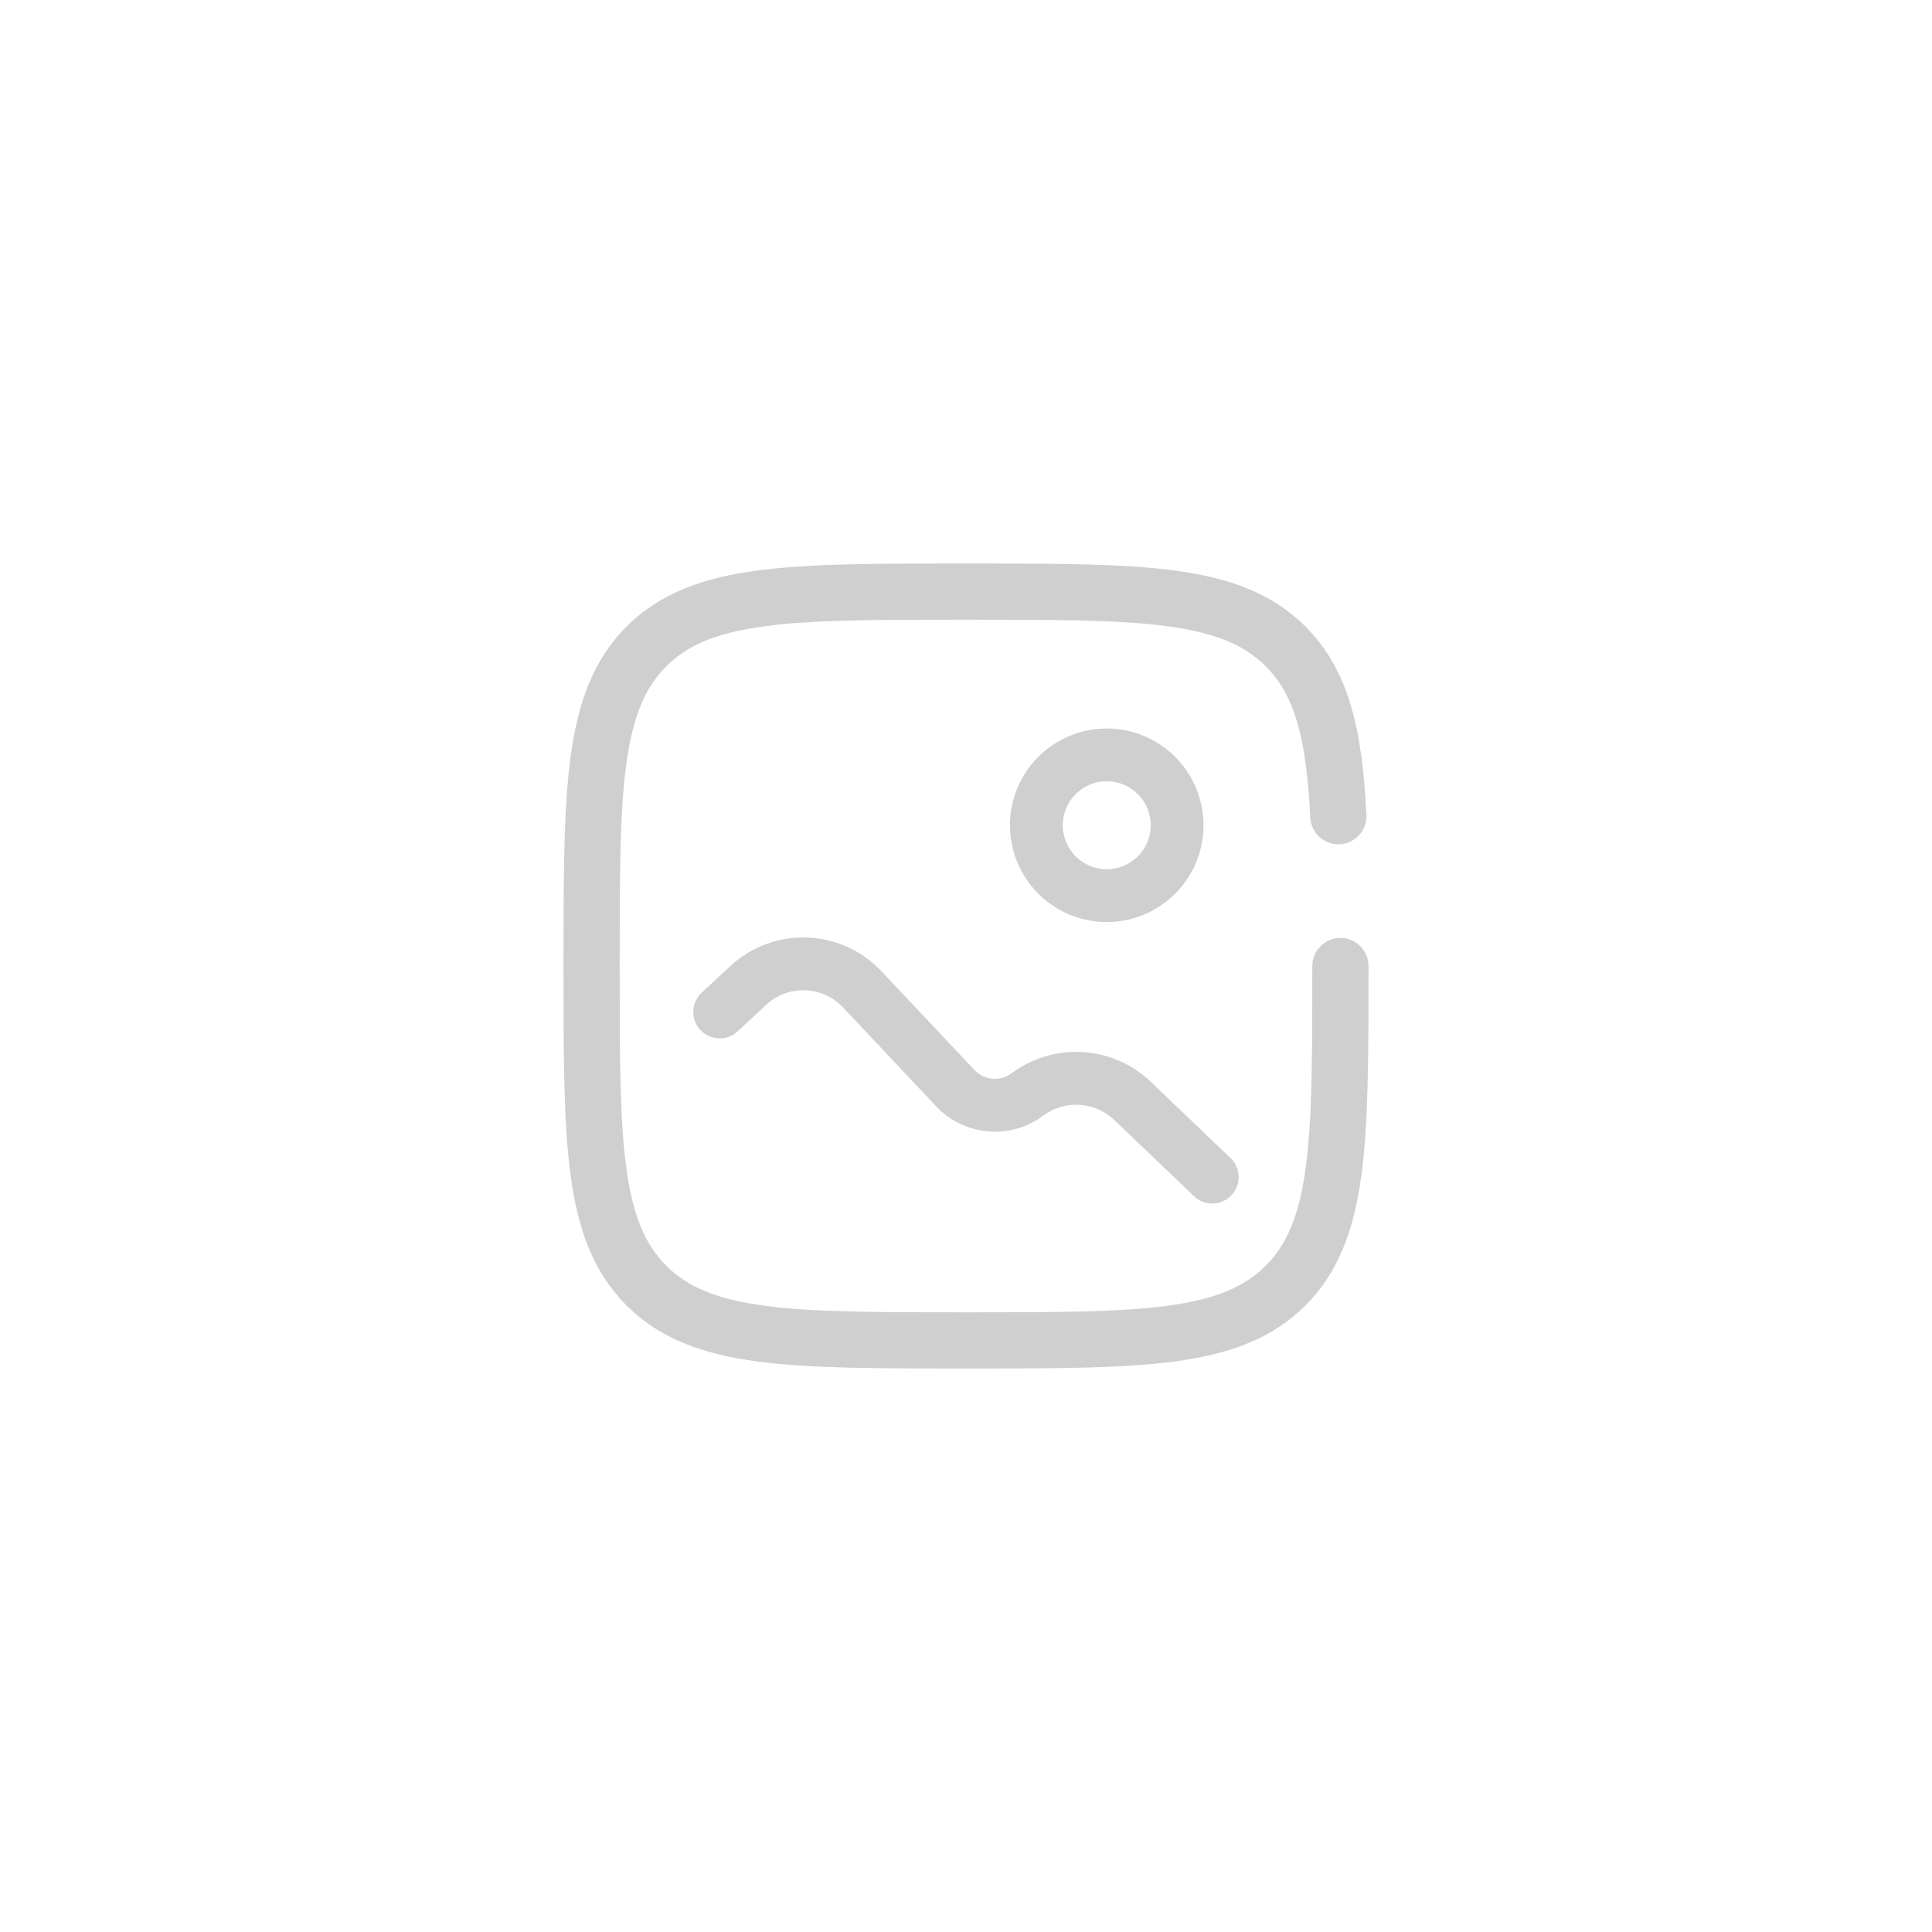 <svg width="24" height="24" viewBox="0 0 24 24" fill="none" xmlns="http://www.w3.org/2000/svg">
<path fill-rule="evenodd" clip-rule="evenodd" d="M13.748 9.705C13.447 9.705 13.202 9.95 13.202 10.252C13.202 10.553 13.447 10.798 13.748 10.798C14.05 10.798 14.295 10.553 14.295 10.252C14.295 9.95 14.05 9.705 13.748 9.705ZM12.546 10.252C12.546 9.588 13.085 9.05 13.748 9.05C14.412 9.05 14.95 9.588 14.95 10.252C14.95 10.915 14.412 11.454 13.748 11.454C13.085 11.454 12.546 10.915 12.546 10.252ZM10.472 12.514C10.217 12.243 9.79 12.229 9.518 12.482L9.163 12.812C9.031 12.935 8.823 12.927 8.7 12.794C8.577 12.662 8.585 12.454 8.717 12.331L9.071 12.002C9.608 11.504 10.447 11.531 10.949 12.065L12.106 13.293C12.227 13.421 12.425 13.439 12.567 13.333C13.091 12.942 13.822 12.986 14.295 13.438L15.286 14.386C15.417 14.511 15.422 14.718 15.297 14.849C15.172 14.98 14.964 14.985 14.833 14.86L13.842 13.913C13.6 13.682 13.227 13.659 12.959 13.859C12.551 14.164 11.979 14.114 11.629 13.743L10.472 12.514Z" fill="#111111" fill-opacity="0.2"/>
<path fill-rule="evenodd" clip-rule="evenodd" d="M11.973 7H12.027C13.1 7 13.942 7 14.598 7.088C15.27 7.179 15.8 7.367 16.217 7.783C16.769 8.336 16.923 9.092 16.974 10.122C16.983 10.315 16.835 10.478 16.643 10.488C16.451 10.498 16.287 10.349 16.277 10.157C16.227 9.147 16.077 8.63 15.723 8.277C15.458 8.012 15.1 7.86 14.505 7.78C13.901 7.698 13.106 7.698 12 7.698C10.894 7.698 10.099 7.698 9.495 7.78C8.9 7.86 8.542 8.012 8.277 8.277C8.012 8.542 7.86 8.9 7.78 9.495C7.698 10.099 7.698 10.894 7.698 12C7.698 13.106 7.698 13.901 7.78 14.505C7.86 15.1 8.012 15.458 8.277 15.723C8.542 15.988 8.9 16.14 9.495 16.22C10.099 16.302 10.894 16.302 12 16.302C13.106 16.302 13.901 16.302 14.505 16.22C15.1 16.14 15.458 15.988 15.723 15.723C15.988 15.458 16.14 15.1 16.22 14.505C16.302 13.901 16.302 13.106 16.302 12C16.302 11.807 16.459 11.651 16.651 11.651C16.844 11.651 17 11.807 17 12V12.027C17 13.1 17 13.942 16.912 14.598C16.821 15.27 16.633 15.8 16.217 16.217C15.8 16.633 15.27 16.821 14.598 16.912C13.942 17 13.1 17 12.027 17H11.973C10.9 17 10.058 17 9.402 16.912C8.73 16.821 8.2 16.633 7.783 16.217C7.367 15.8 7.179 15.27 7.088 14.598C7 13.942 7 13.1 7 12.027V11.973C7 10.9 7 10.058 7.088 9.402C7.179 8.73 7.367 8.2 7.783 7.783C8.2 7.367 8.73 7.179 9.402 7.088C10.058 7 10.9 7 11.973 7Z" fill="#111111" fill-opacity="0.2"/>
</svg>
